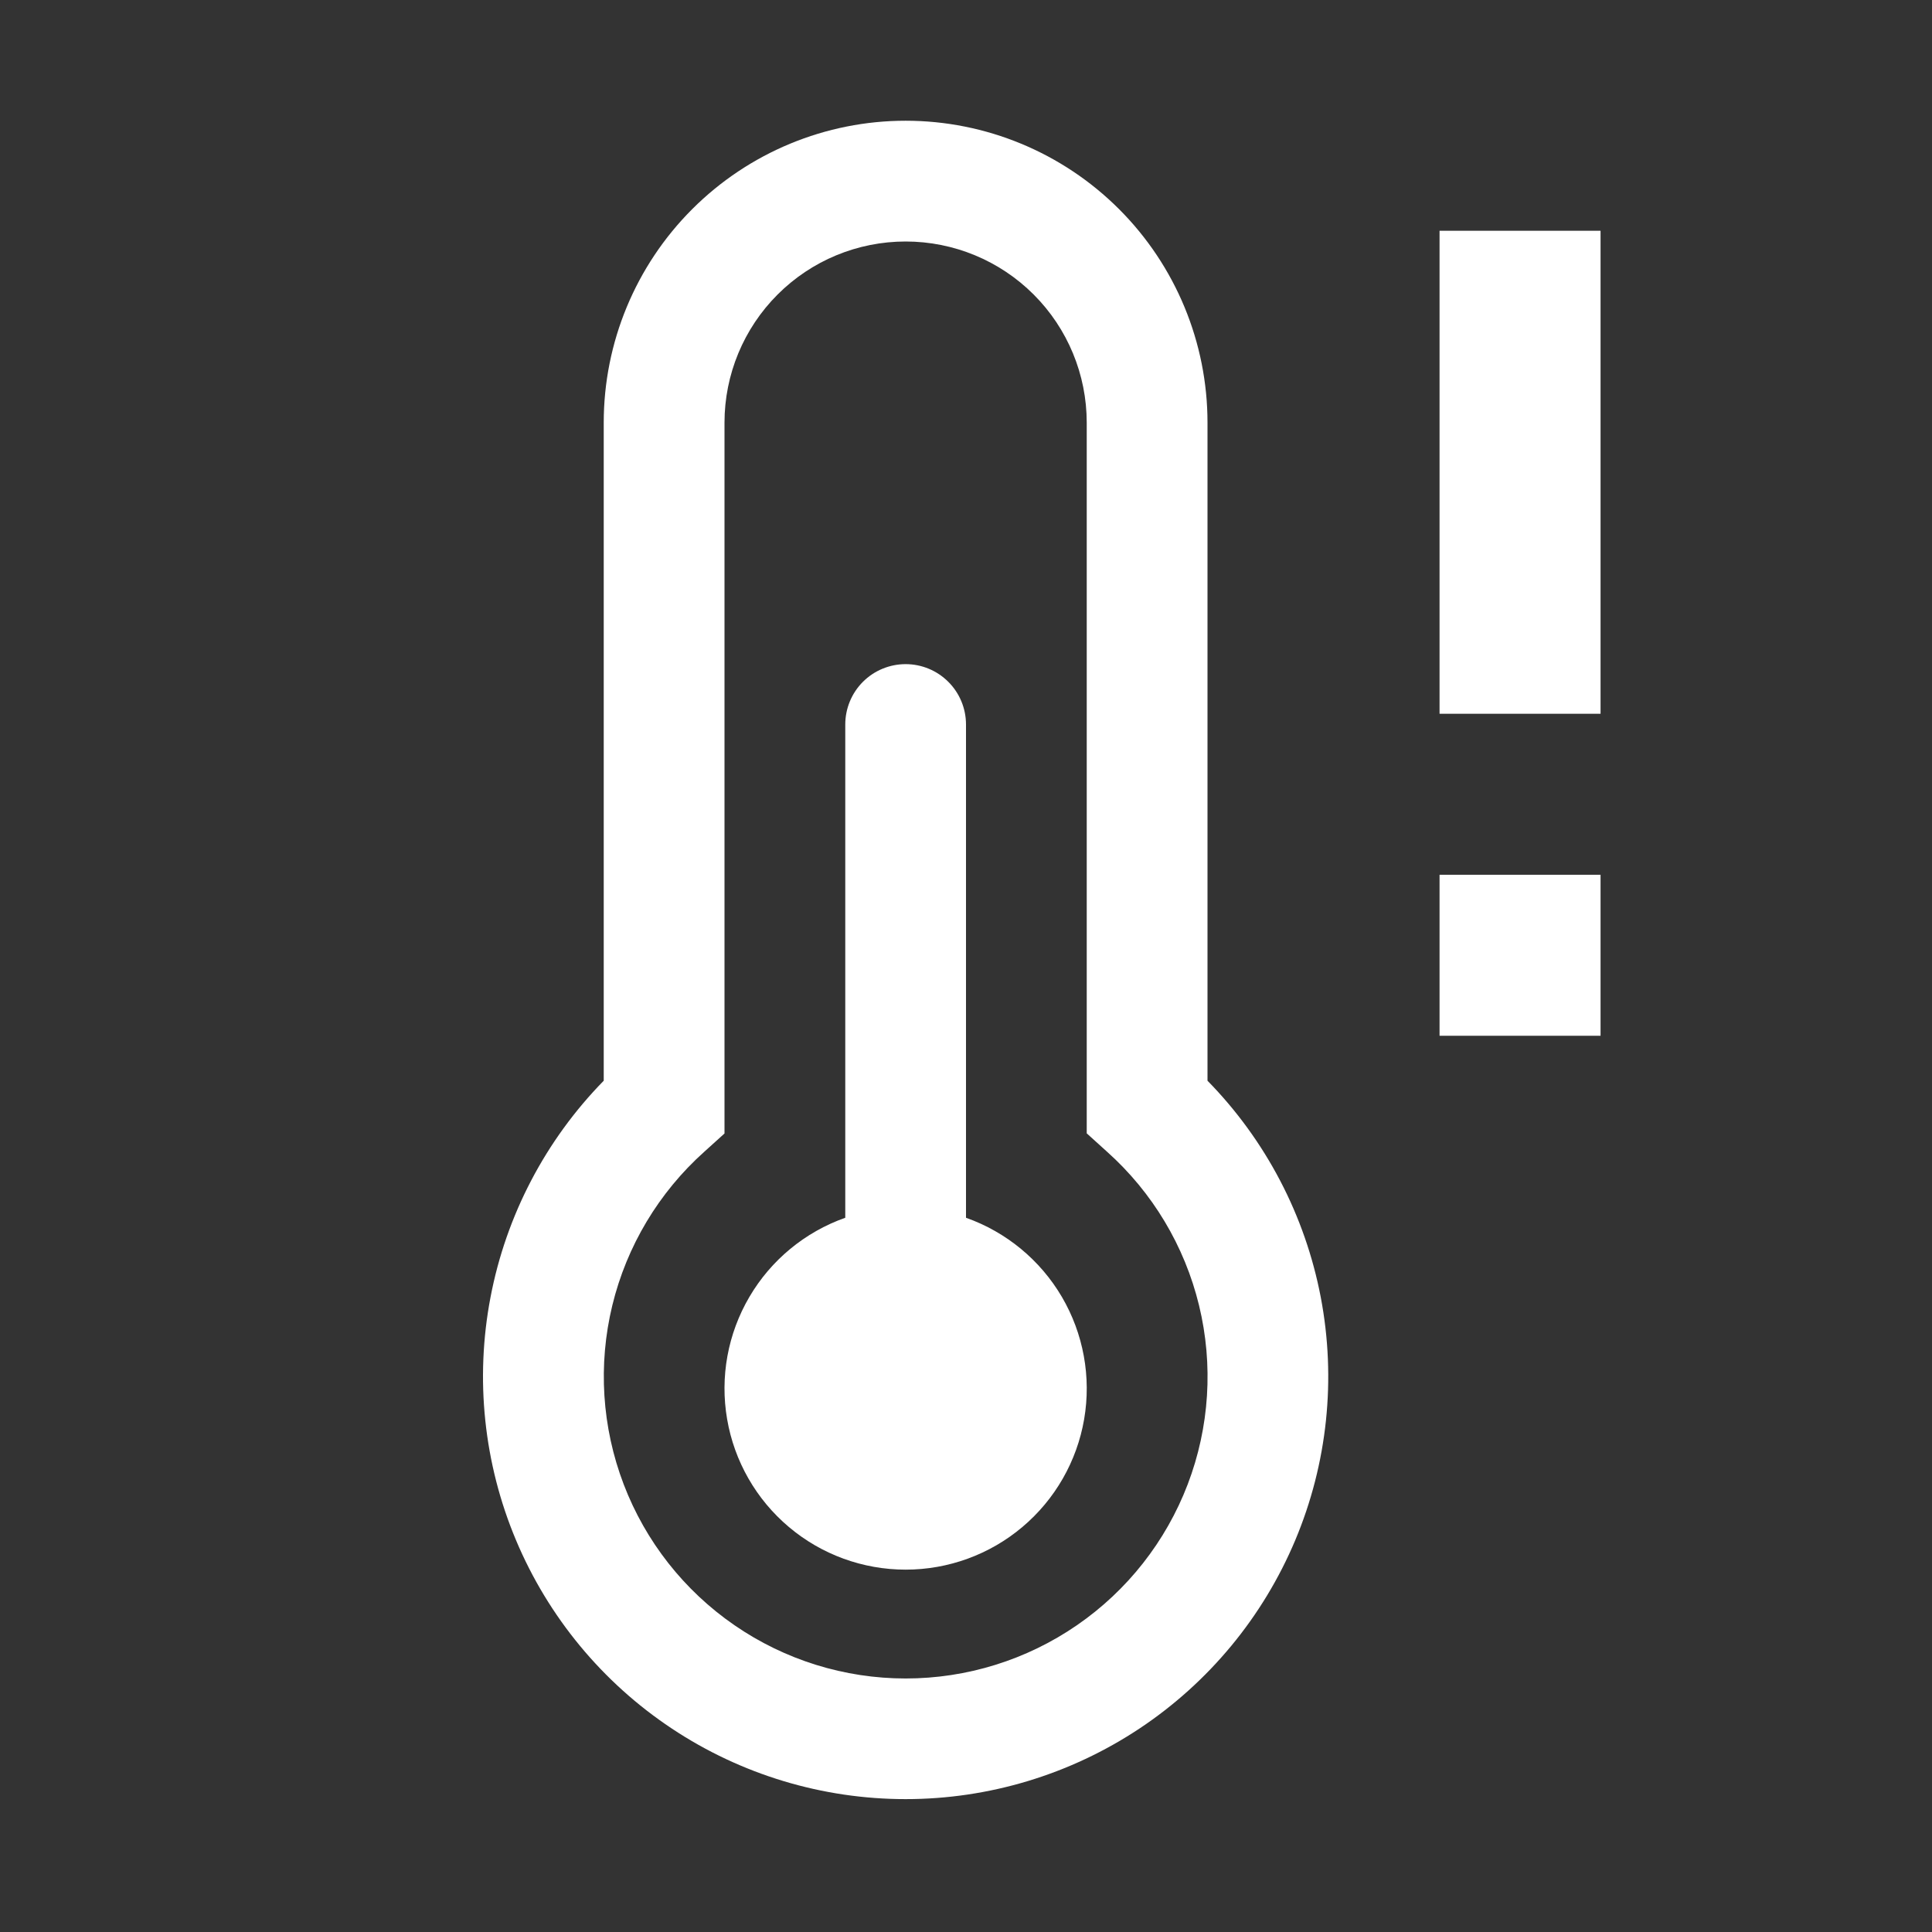 <svg width="45" height="45" viewBox="0 0 45 45" fill="none" xmlns="http://www.w3.org/2000/svg">
<rect x="0" y="0" width="45" height="45" fill="#333333" stroke="none"/>
<path d="M14.062 9.844C14.062 7.979 14.803 6.191 16.122 4.872C17.441 3.553 19.229 2.812 21.094 2.812C22.959 2.812 24.747 3.553 26.066 4.872C27.384 6.191 28.125 7.979 28.125 9.844V25.172C29.482 26.556 30.399 28.311 30.763 30.215C31.126 32.118 30.92 34.087 30.169 35.874C29.418 37.661 28.156 39.187 26.542 40.26C24.927 41.333 23.032 41.905 21.094 41.905C19.155 41.905 17.26 41.333 15.646 40.26C14.031 39.187 12.77 37.661 12.019 35.874C11.268 34.087 11.061 32.118 11.425 30.215C11.788 28.311 12.706 26.556 14.062 25.172V9.844ZM21.094 5.625C19.975 5.625 18.902 6.069 18.111 6.861C17.32 7.652 16.875 8.725 16.875 9.844V26.401L16.408 26.823C15.347 27.772 14.598 29.021 14.262 30.405C13.926 31.789 14.019 33.242 14.527 34.573C15.035 35.903 15.935 37.048 17.108 37.855C18.281 38.663 19.671 39.095 21.095 39.095C22.519 39.095 23.91 38.663 25.083 37.855C26.256 37.048 27.156 35.903 27.664 34.573C28.172 33.242 28.264 31.789 27.928 30.405C27.592 29.021 26.844 27.772 25.782 26.823L25.312 26.398V9.844C25.312 8.725 24.868 7.652 24.077 6.861C23.286 6.069 22.213 5.625 21.094 5.625ZM22.5 16.875C22.5 16.502 22.352 16.144 22.088 15.881C21.824 15.617 21.467 15.469 21.094 15.469C20.721 15.469 20.363 15.617 20.099 15.881C19.836 16.144 19.688 16.502 19.688 16.875V28.364C18.749 28.696 17.958 29.349 17.455 30.207C16.951 31.065 16.767 32.074 16.936 33.055C17.104 34.036 17.614 34.926 18.375 35.567C19.135 36.209 20.099 36.56 21.094 36.56C22.089 36.56 23.052 36.209 23.813 35.567C24.574 34.926 25.084 34.036 25.252 33.055C25.42 32.074 25.236 31.065 24.733 30.207C24.229 29.349 23.438 28.696 22.5 28.364V16.875Z" fill="white"/>
<path d="M33.53 16.625V5.375H37.28V16.625H33.53ZM33.53 24.125V20.375H37.28V24.125H33.53Z" fill="white"/>
</svg>
